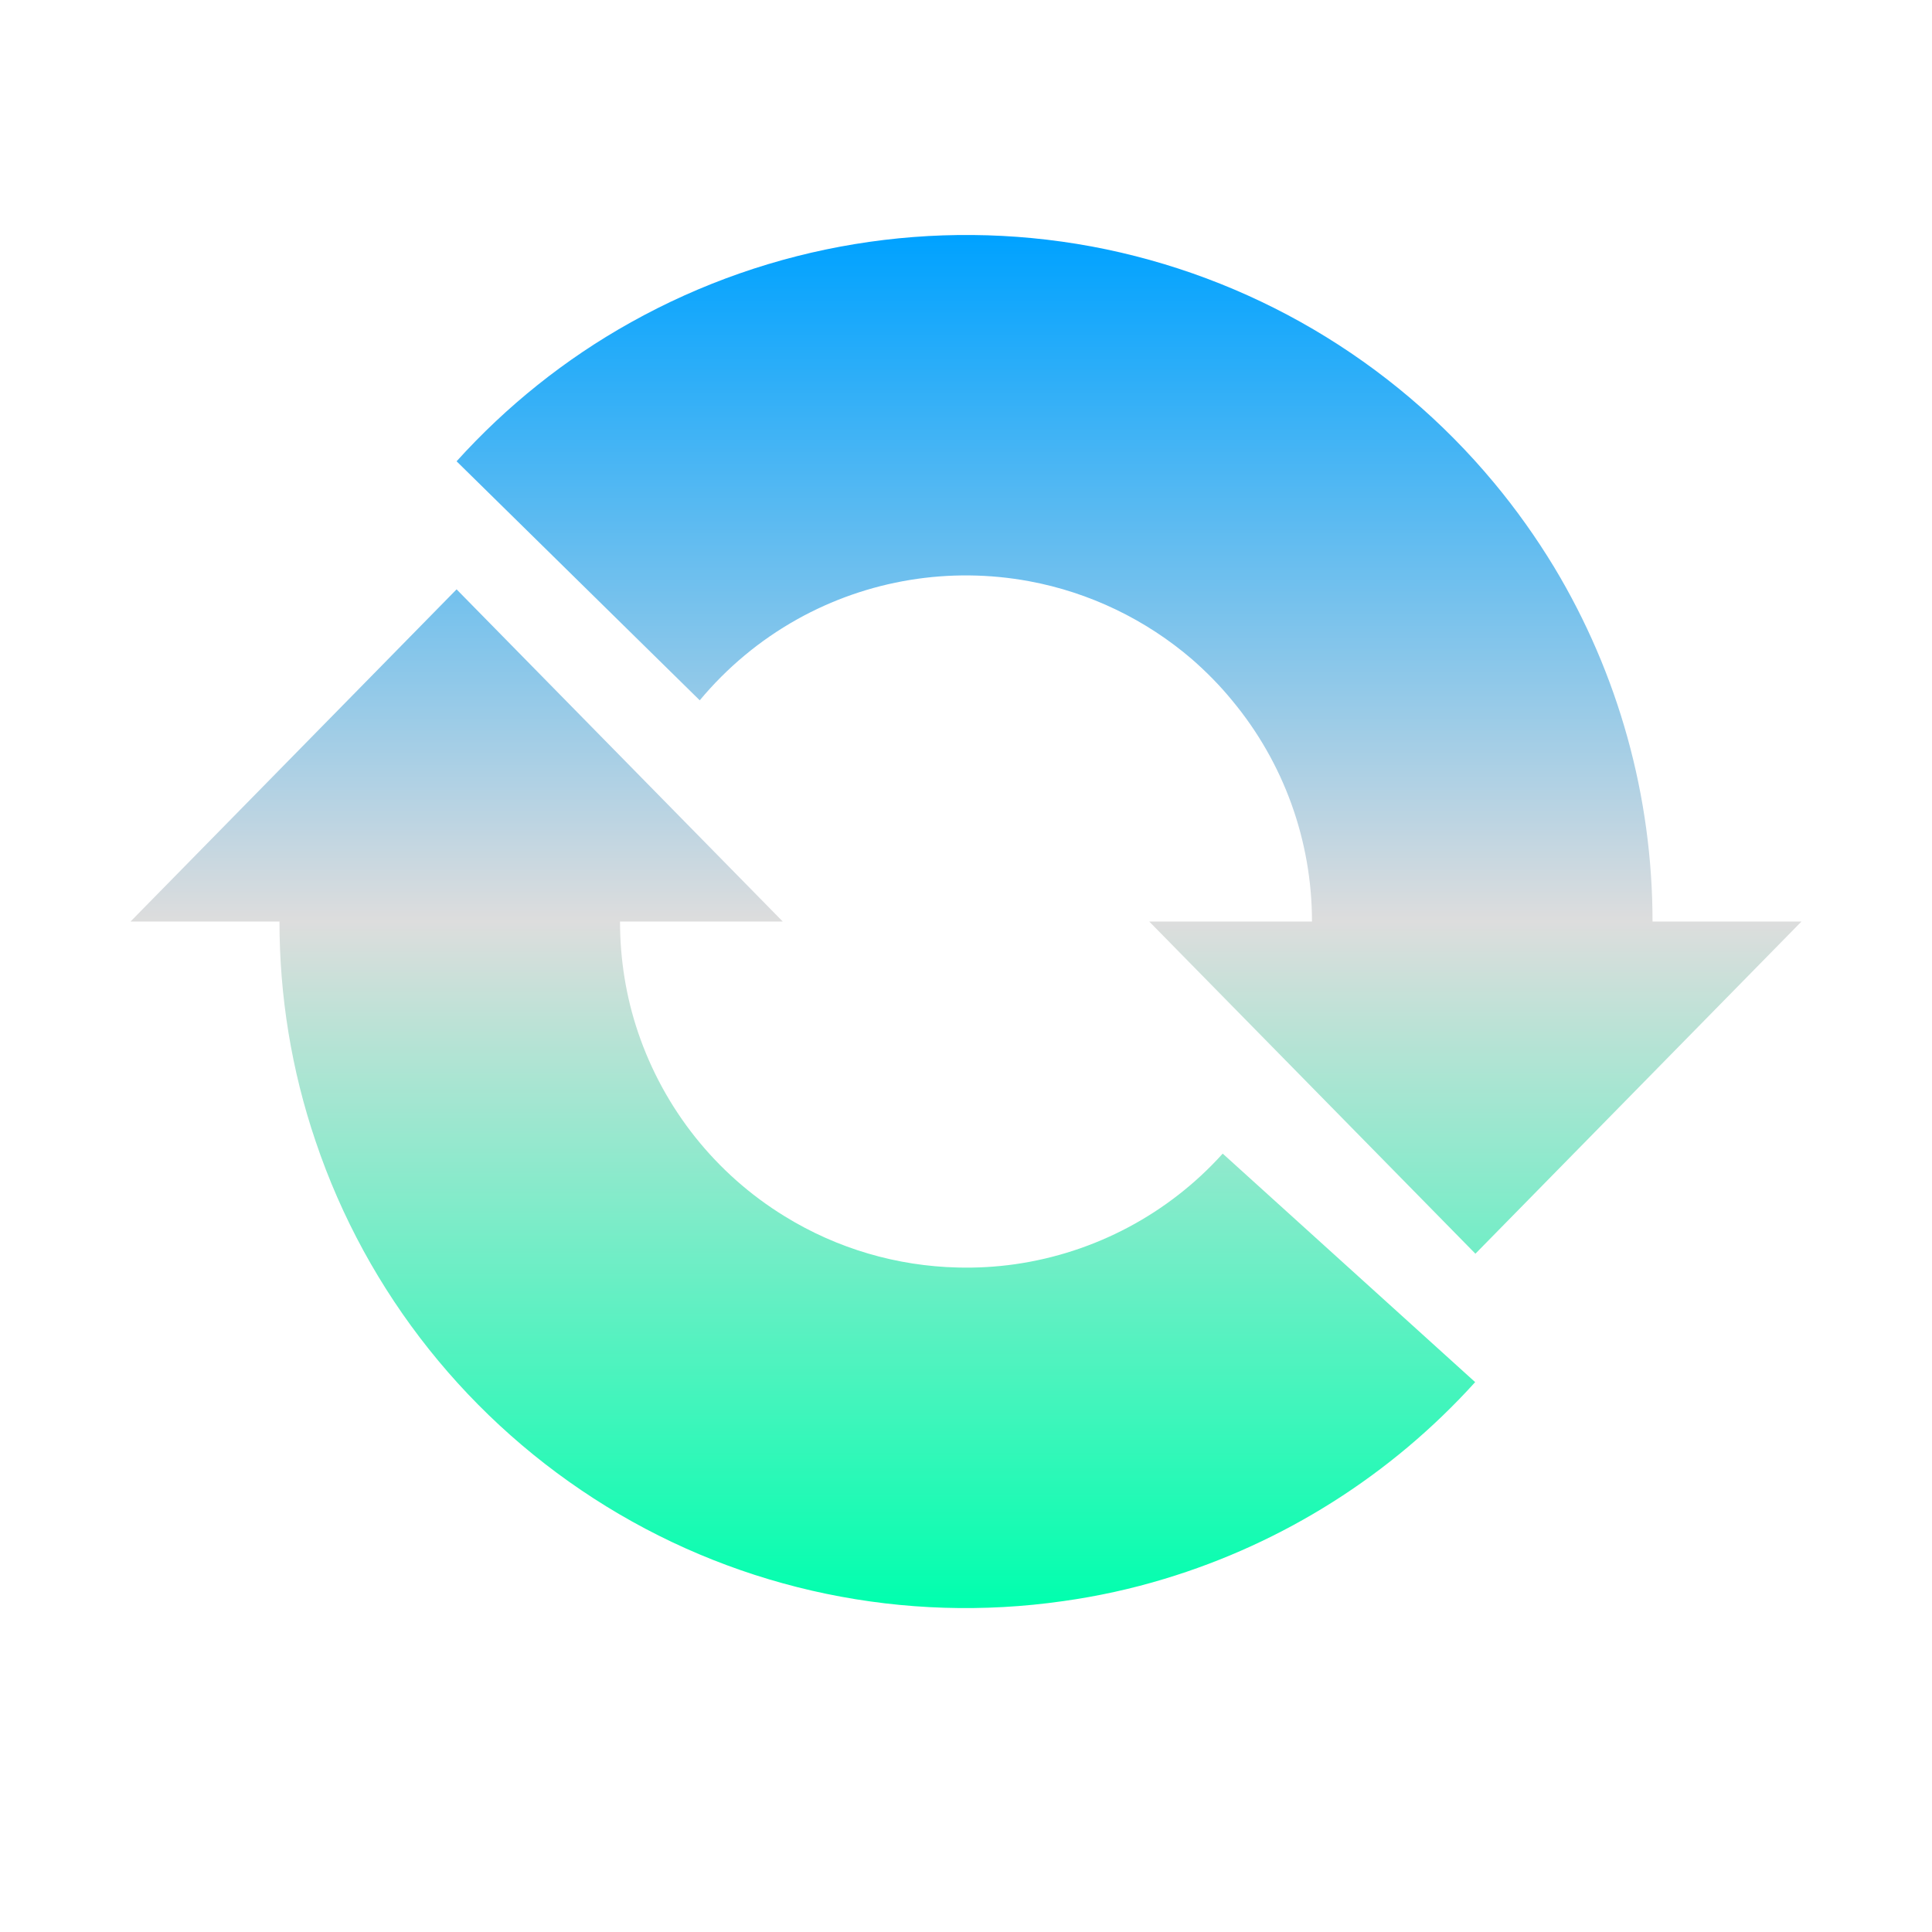<svg xmlns="http://www.w3.org/2000/svg" xmlns:xlink="http://www.w3.org/1999/xlink" width="64px" height="64px" viewBox="0 0 64 64" version="1.1">
<defs>
<linearGradient id="linear0" gradientUnits="userSpaceOnUse" x1="0" y1="0" x2="0" y2="1" gradientTransform="matrix(55.351,0,0,45.486,4.324,7.784)">
<stop offset="0" style="stop-color:#00a2ff;stop-opacity:1;"/>
<stop offset="0.5" style="stop-color:#dddddd;stop-opacity:1;"/>
<stop offset="1" style="stop-color:#00ffae;stop-opacity:1;"/>
</linearGradient>
</defs>
<g id="surface1">
<path style=" stroke:none;fill-rule:evenodd;fill:url(#linear0);" d="M 34.094 19.254 C 31.461 18.766 28.742 19.211 26.406 20.516 C 25.164 21.211 24.078 22.121 23.18 23.199 L 15.125 15.281 C 16.773 13.457 18.719 11.891 20.902 10.676 C 25.539 8.086 30.938 7.199 36.16 8.164 C 41.379 9.137 46.094 11.906 49.488 15.988 C 50.227 16.875 50.891 17.812 51.484 18.789 C 53.605 22.312 54.742 26.367 54.742 30.527 L 59.676 30.527 L 48.875 41.531 L 38.07 30.527 L 43.461 30.527 C 43.461 27.852 42.527 25.258 40.812 23.199 C 40.41 22.707 39.961 22.254 39.488 21.84 C 37.961 20.527 36.098 19.625 34.094 19.254 Z M 40.5 38.219 L 40.504 38.215 L 48.867 45.785 L 48.863 45.789 C 46.078 48.867 42.512 51.113 38.578 52.301 C 37.484 52.633 36.363 52.879 35.219 53.039 C 29.961 53.793 24.609 52.688 20.086 49.902 C 15.562 47.117 12.152 42.84 10.457 37.812 C 9.652 35.445 9.258 32.988 9.258 30.527 L 4.324 30.527 L 15.125 19.523 L 25.93 30.527 L 20.539 30.527 C 20.539 31.766 20.734 33.012 21.137 34.199 C 21.996 36.734 23.711 38.891 25.996 40.293 C 27.73 41.363 29.711 41.941 31.727 41.988 C 32.363 42.004 32.988 41.969 33.625 41.879 C 36.273 41.5 38.707 40.207 40.5 38.219 Z M 40.5 38.219 "/>
</g>
</svg>
